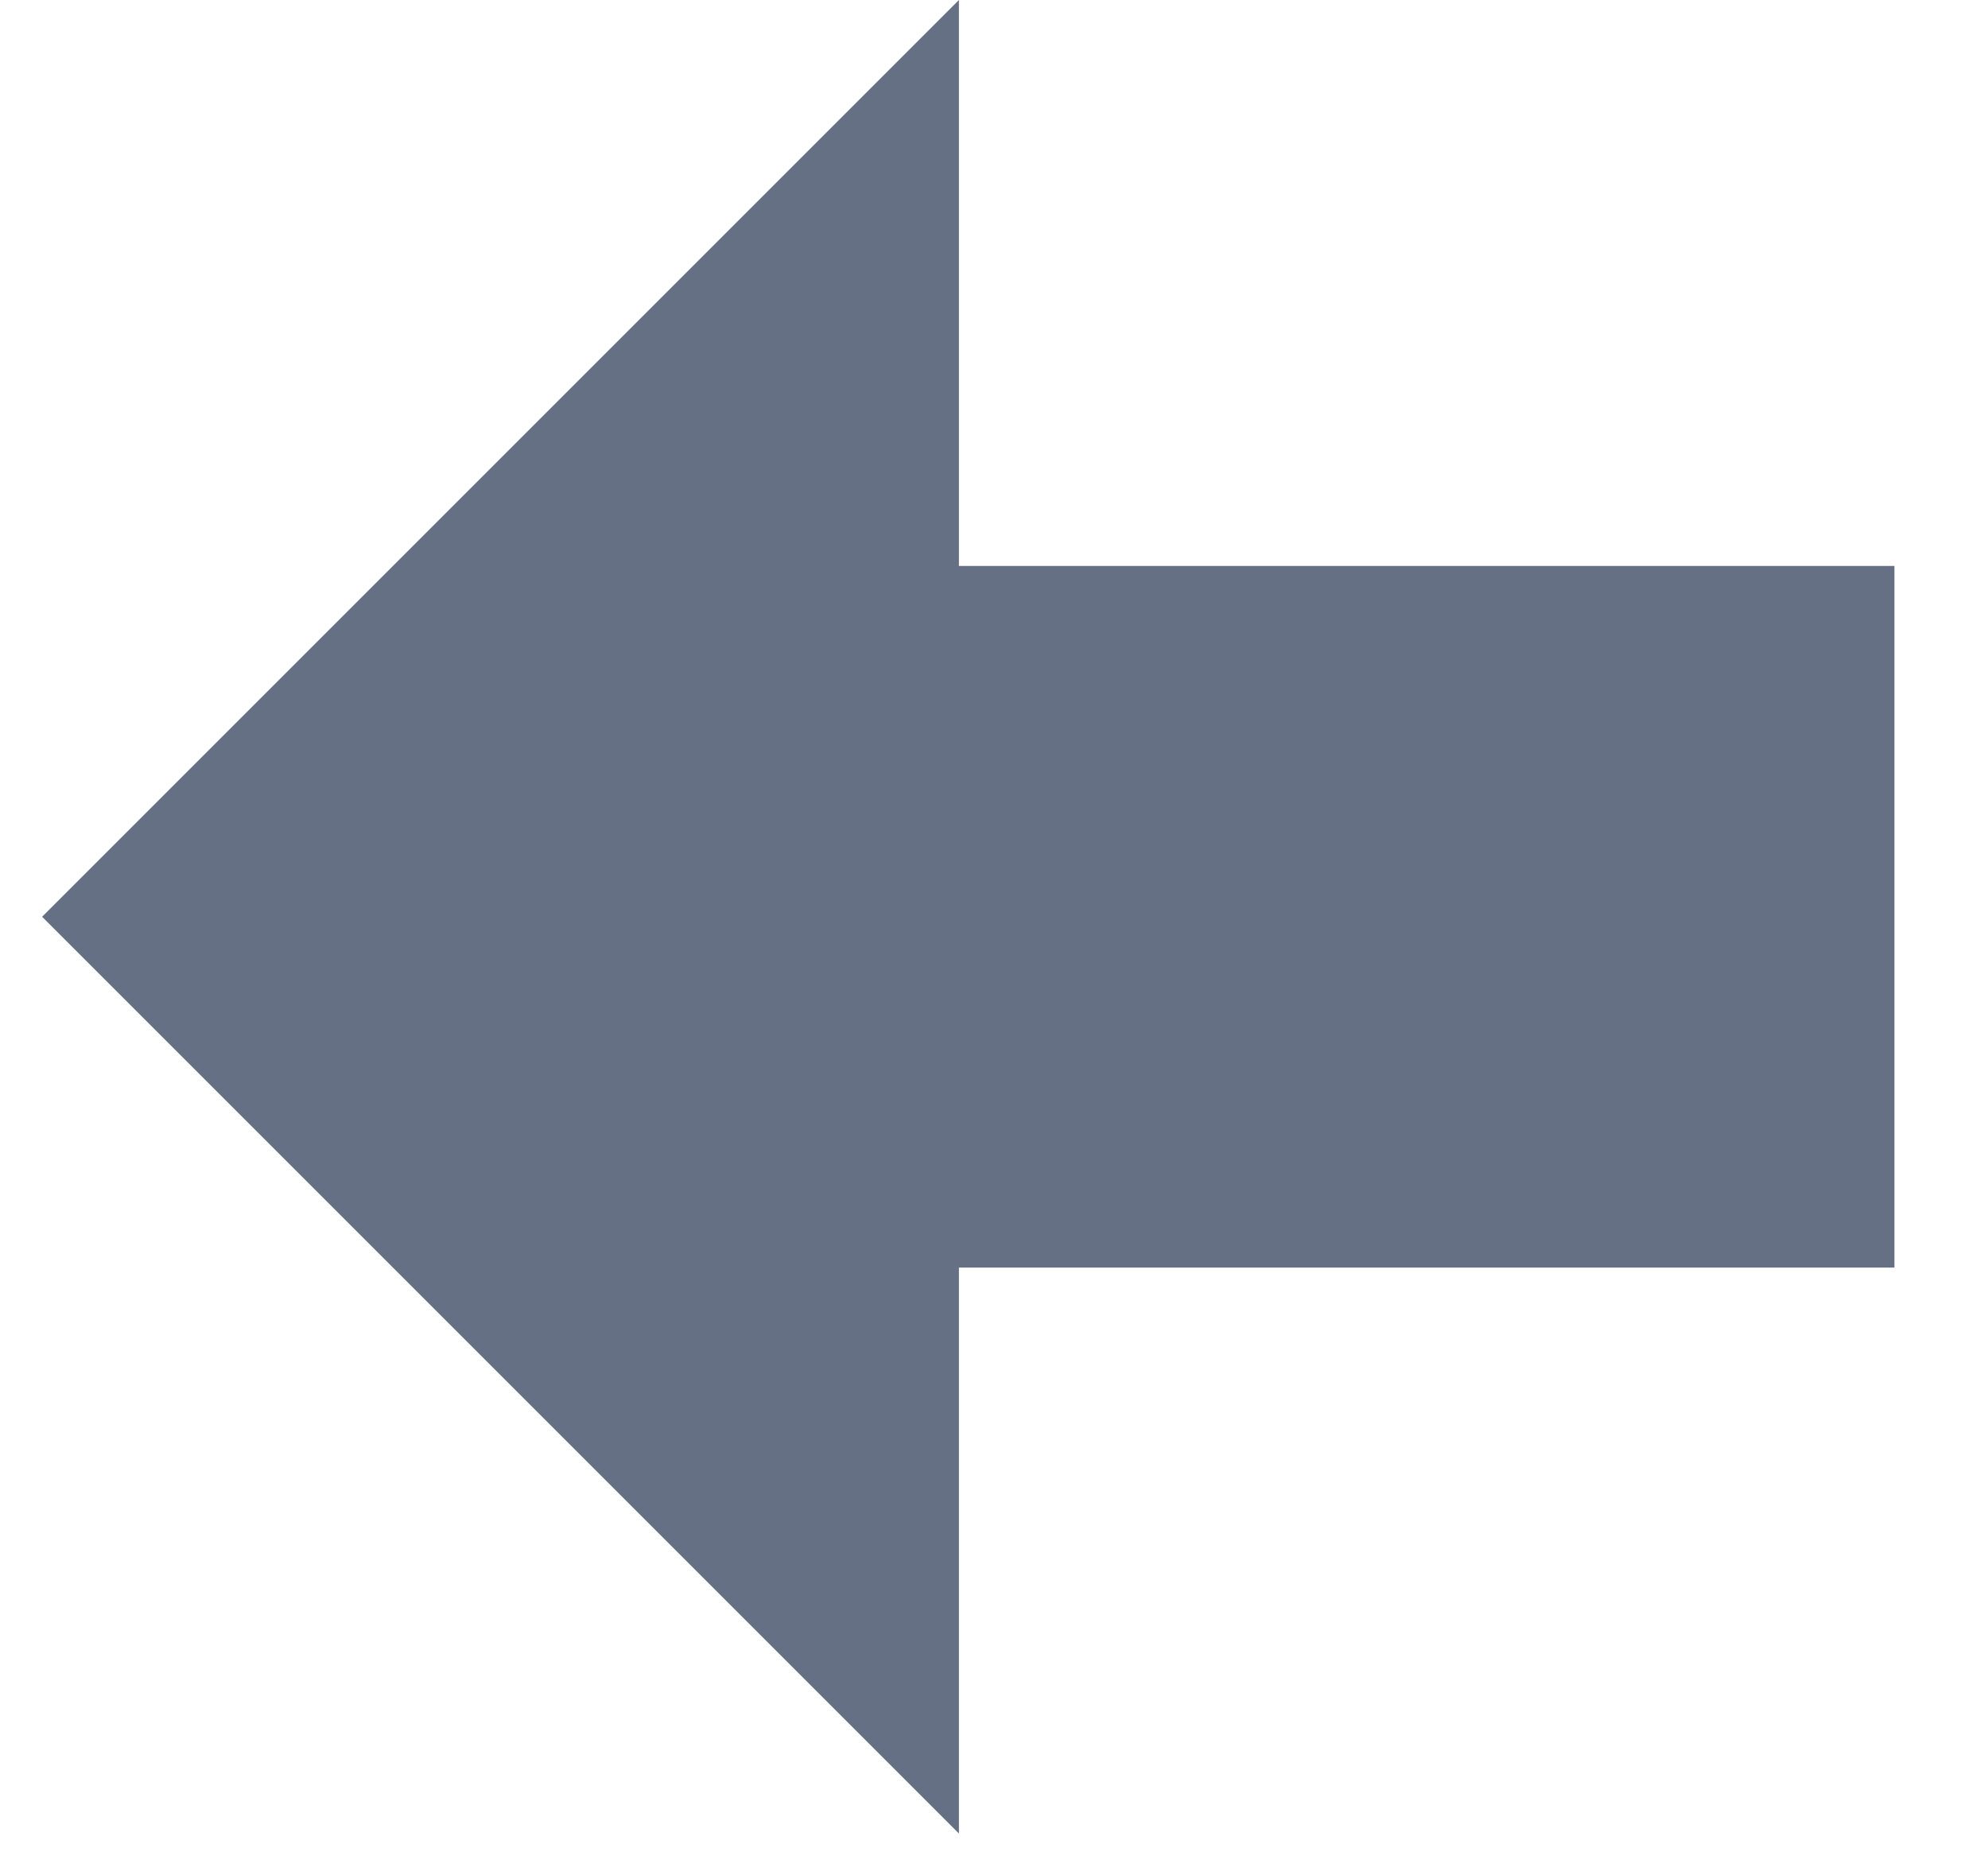 <svg width="17" height="16" viewBox="0 0 17 16" fill="none" xmlns="http://www.w3.org/2000/svg">
<path d="M16.2 4.84L16.2 10.84L8.2 10.84L8.2 15.68L0.36 7.84L8.2 -7.97209e-06L8.2 4.84L16.2 4.84Z" fill="#667085"/>
</svg>
